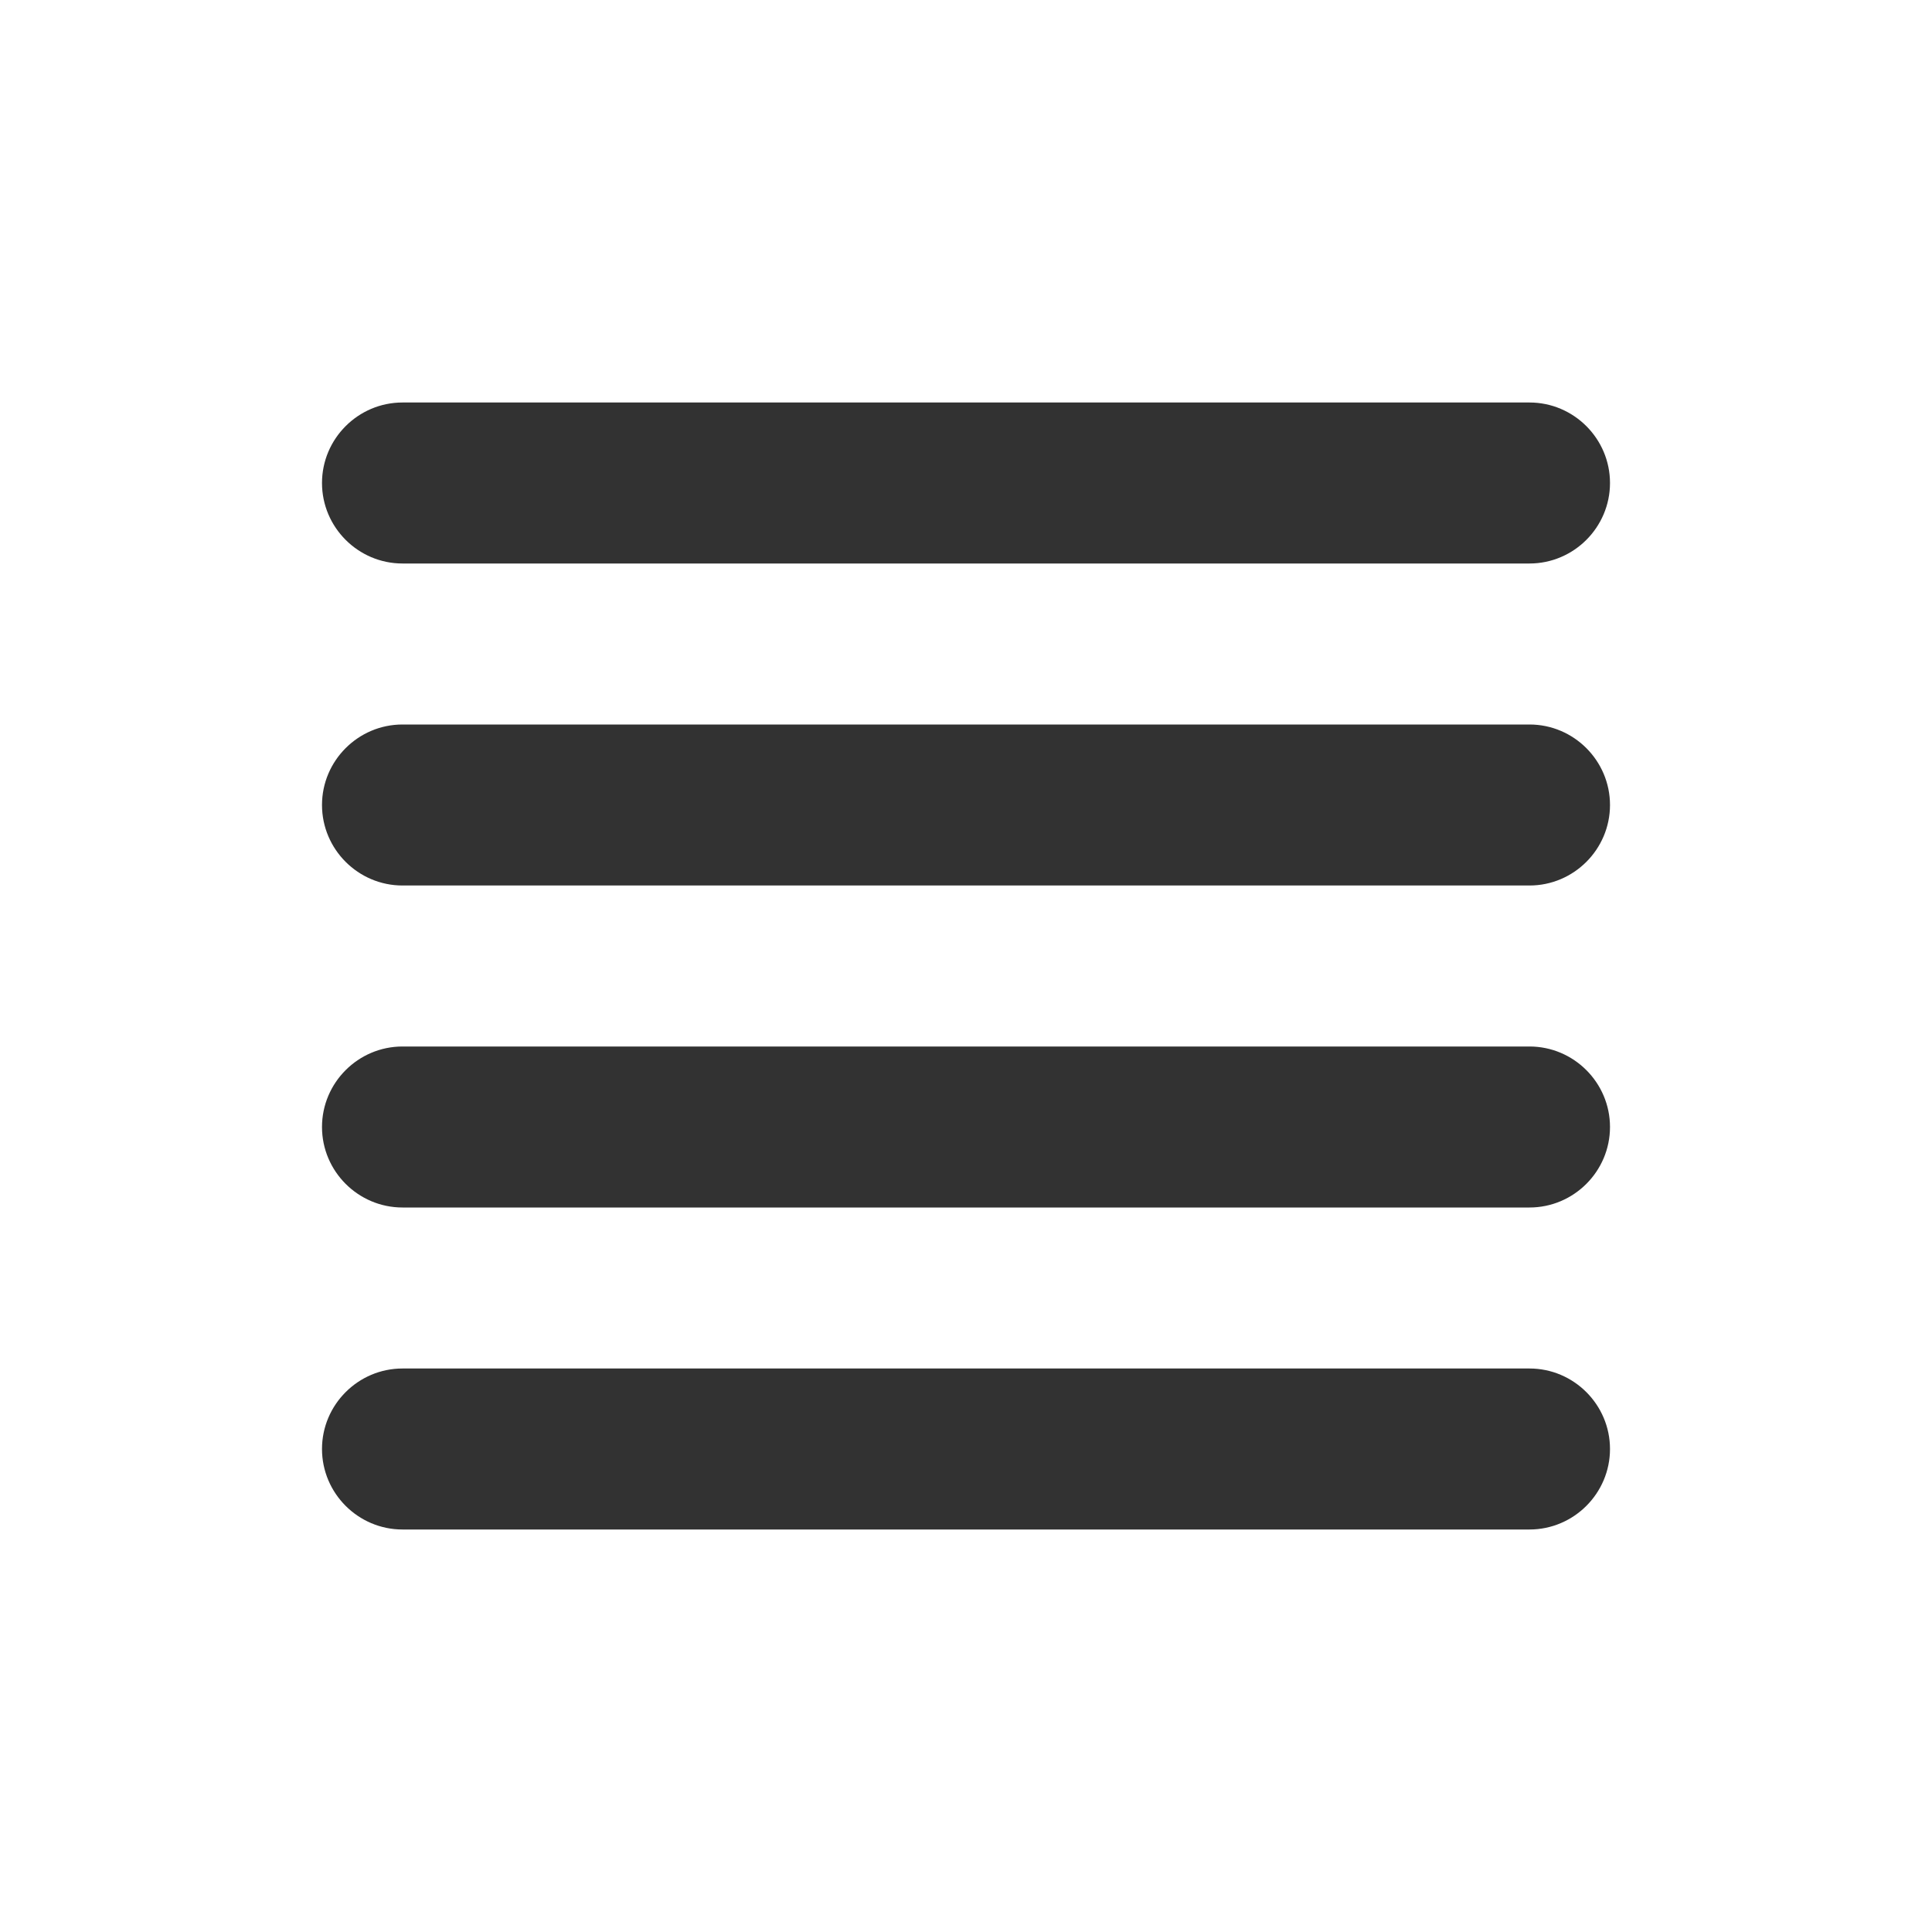 <svg width="30" height="30" viewBox="0 0 30 30" fill="none" xmlns="http://www.w3.org/2000/svg">
<path d="M6.25 18.75H23.75C24.438 18.75 25 18.188 25 17.5C25 16.812 24.438 16.25 23.75 16.25H6.25C5.562 16.25 5 16.812 5 17.5C5 18.188 5.562 18.75 6.25 18.75ZM6.25 23.75H23.75C24.438 23.75 25 23.188 25 22.5C25 21.812 24.438 21.25 23.75 21.25H6.25C5.562 21.25 5 21.812 5 22.5C5 23.188 5.562 23.75 6.25 23.75ZM6.25 13.75H23.75C24.438 13.75 25 13.188 25 12.5C25 11.812 24.438 11.25 23.75 11.25H6.25C5.562 11.25 5 11.812 5 12.5C5 13.188 5.562 13.75 6.25 13.75ZM5 7.5C5 8.188 5.562 8.75 6.25 8.75H23.75C24.438 8.75 25 8.188 25 7.5C25 6.812 24.438 6.25 23.75 6.25H6.25C5.562 6.25 5 6.812 5 7.5Z" fill="#323232"/>
</svg>
